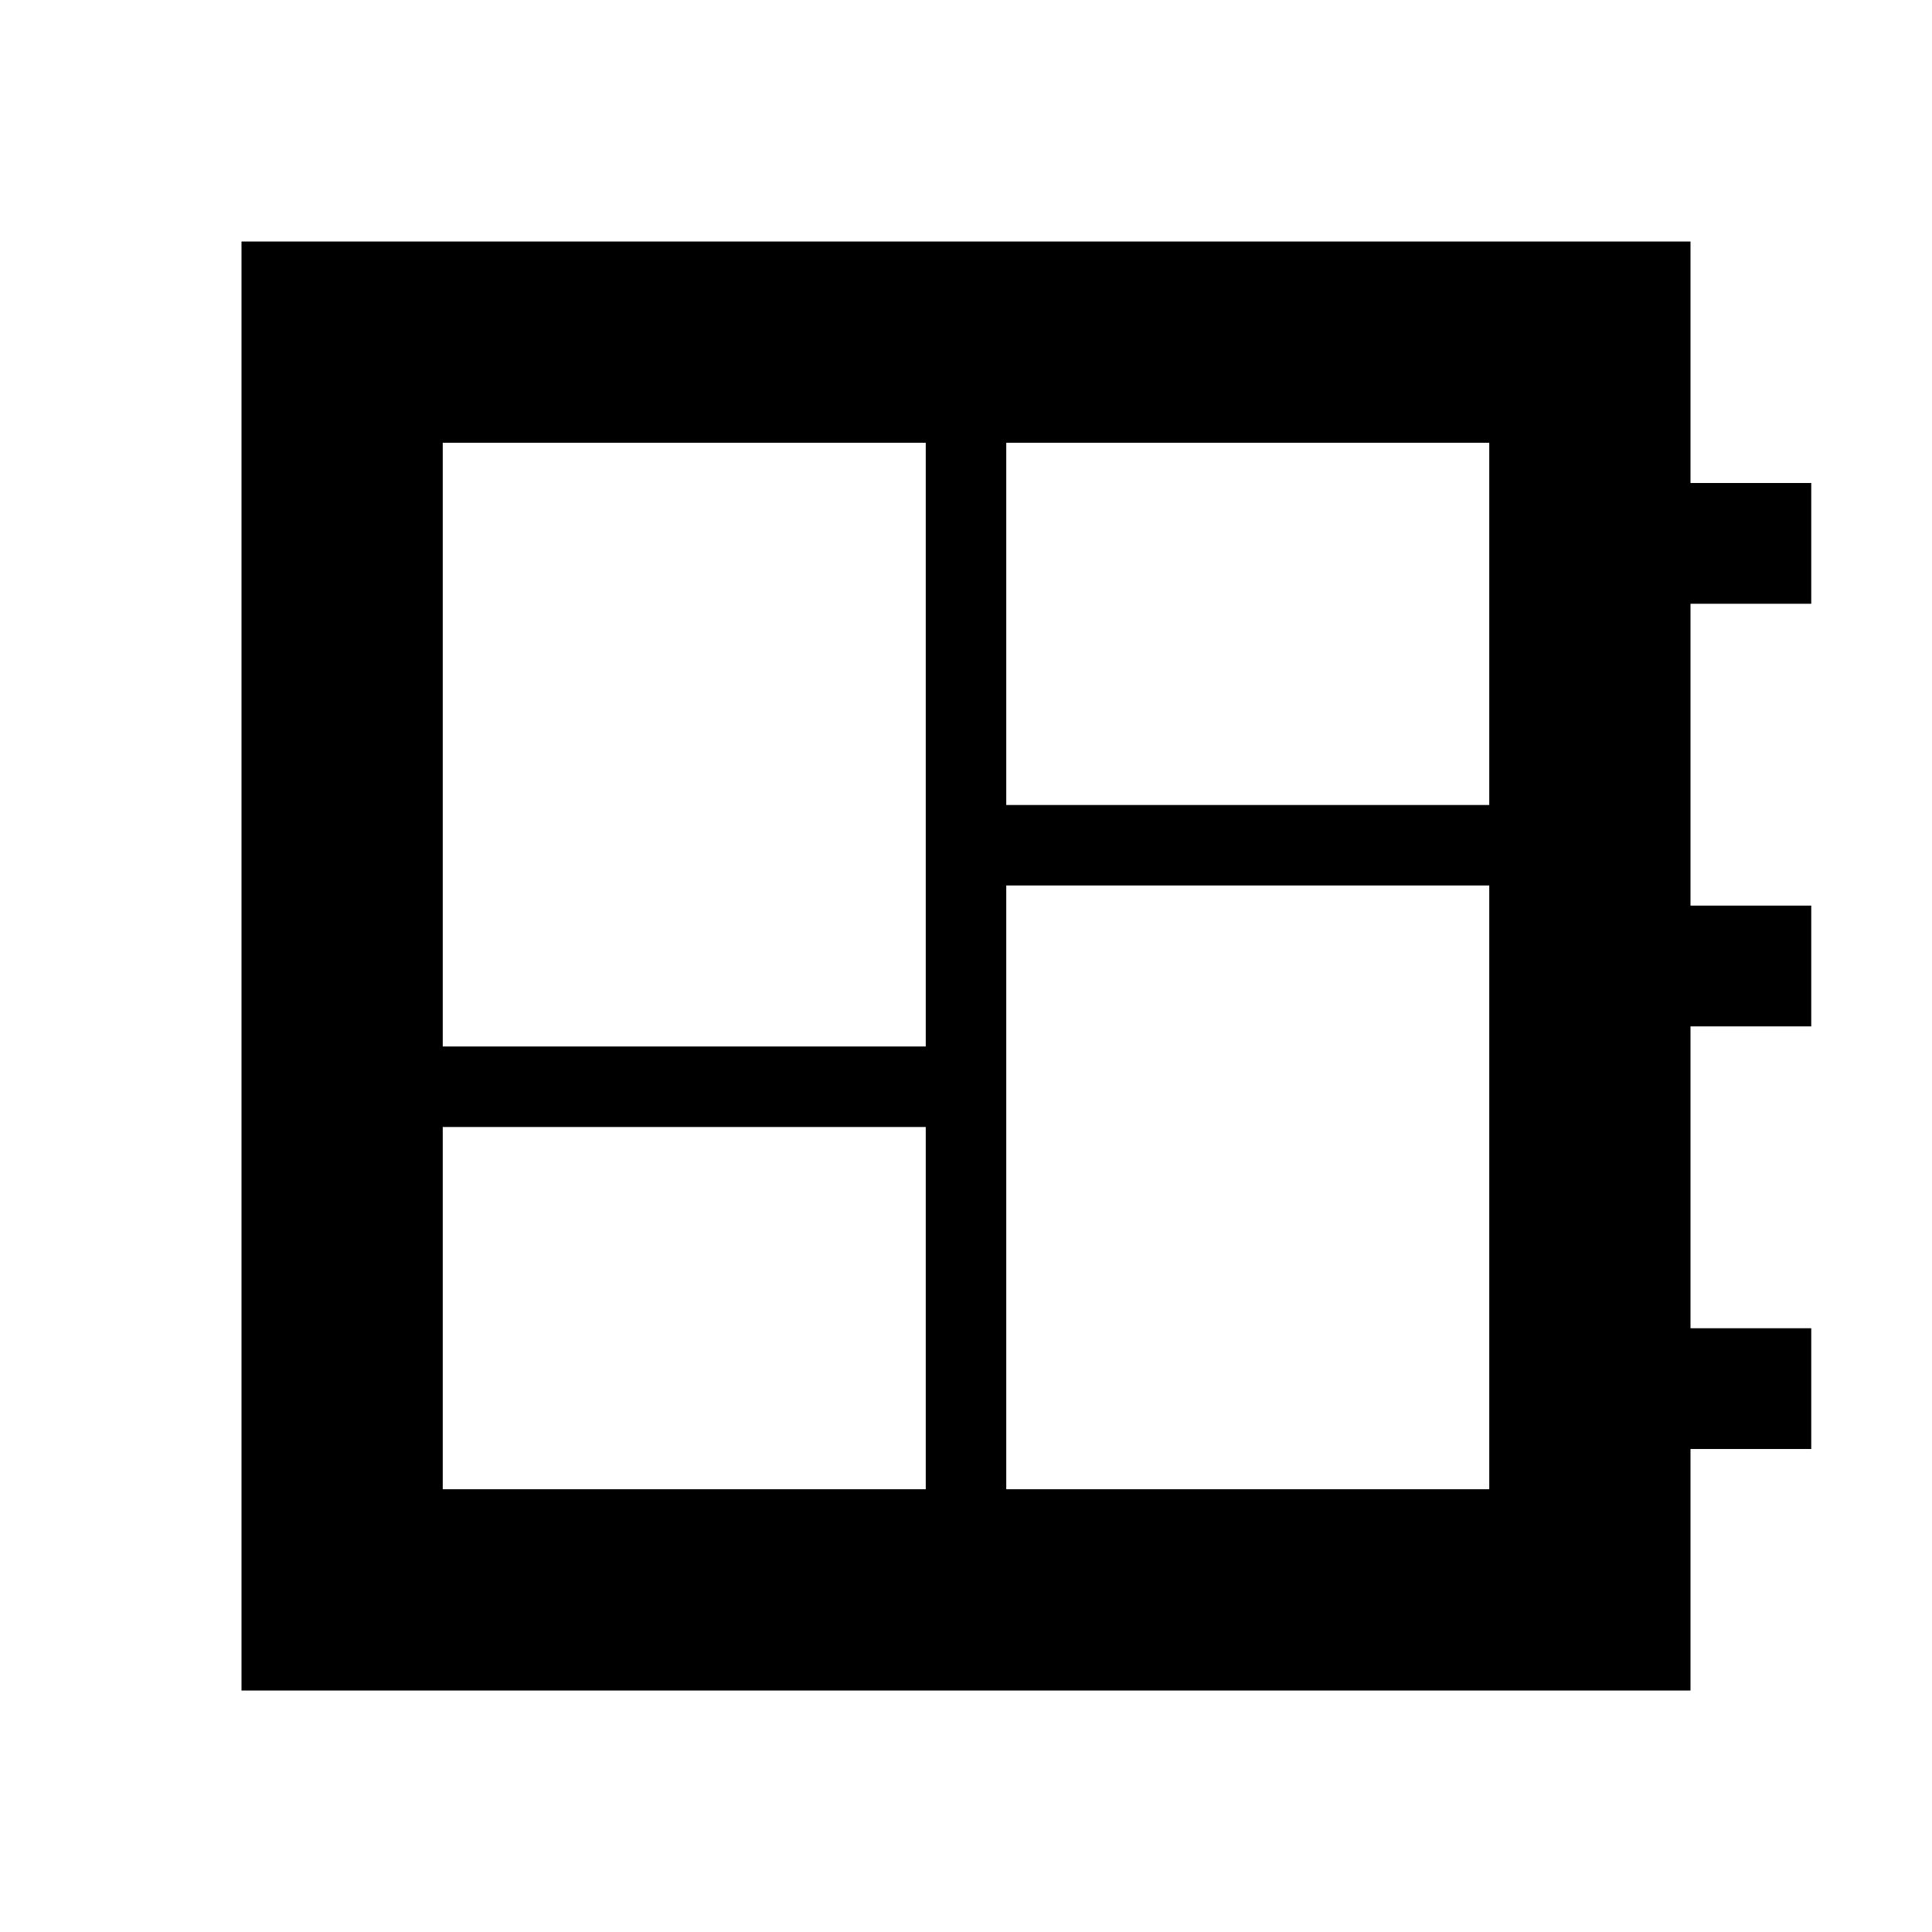 <svg xmlns="http://www.w3.org/2000/svg" viewBox="0 -960 960 960"><path d="M220-220h240v-180H220v180Zm0-220h240v-300H220v300Zm280 220h240v-300H500v300Zm0-340h240v-180H500v180ZM120-120v-720h720v120h60v60h-60v150h60v60h-60v150h60v60h-60v120H120Z"/></svg>